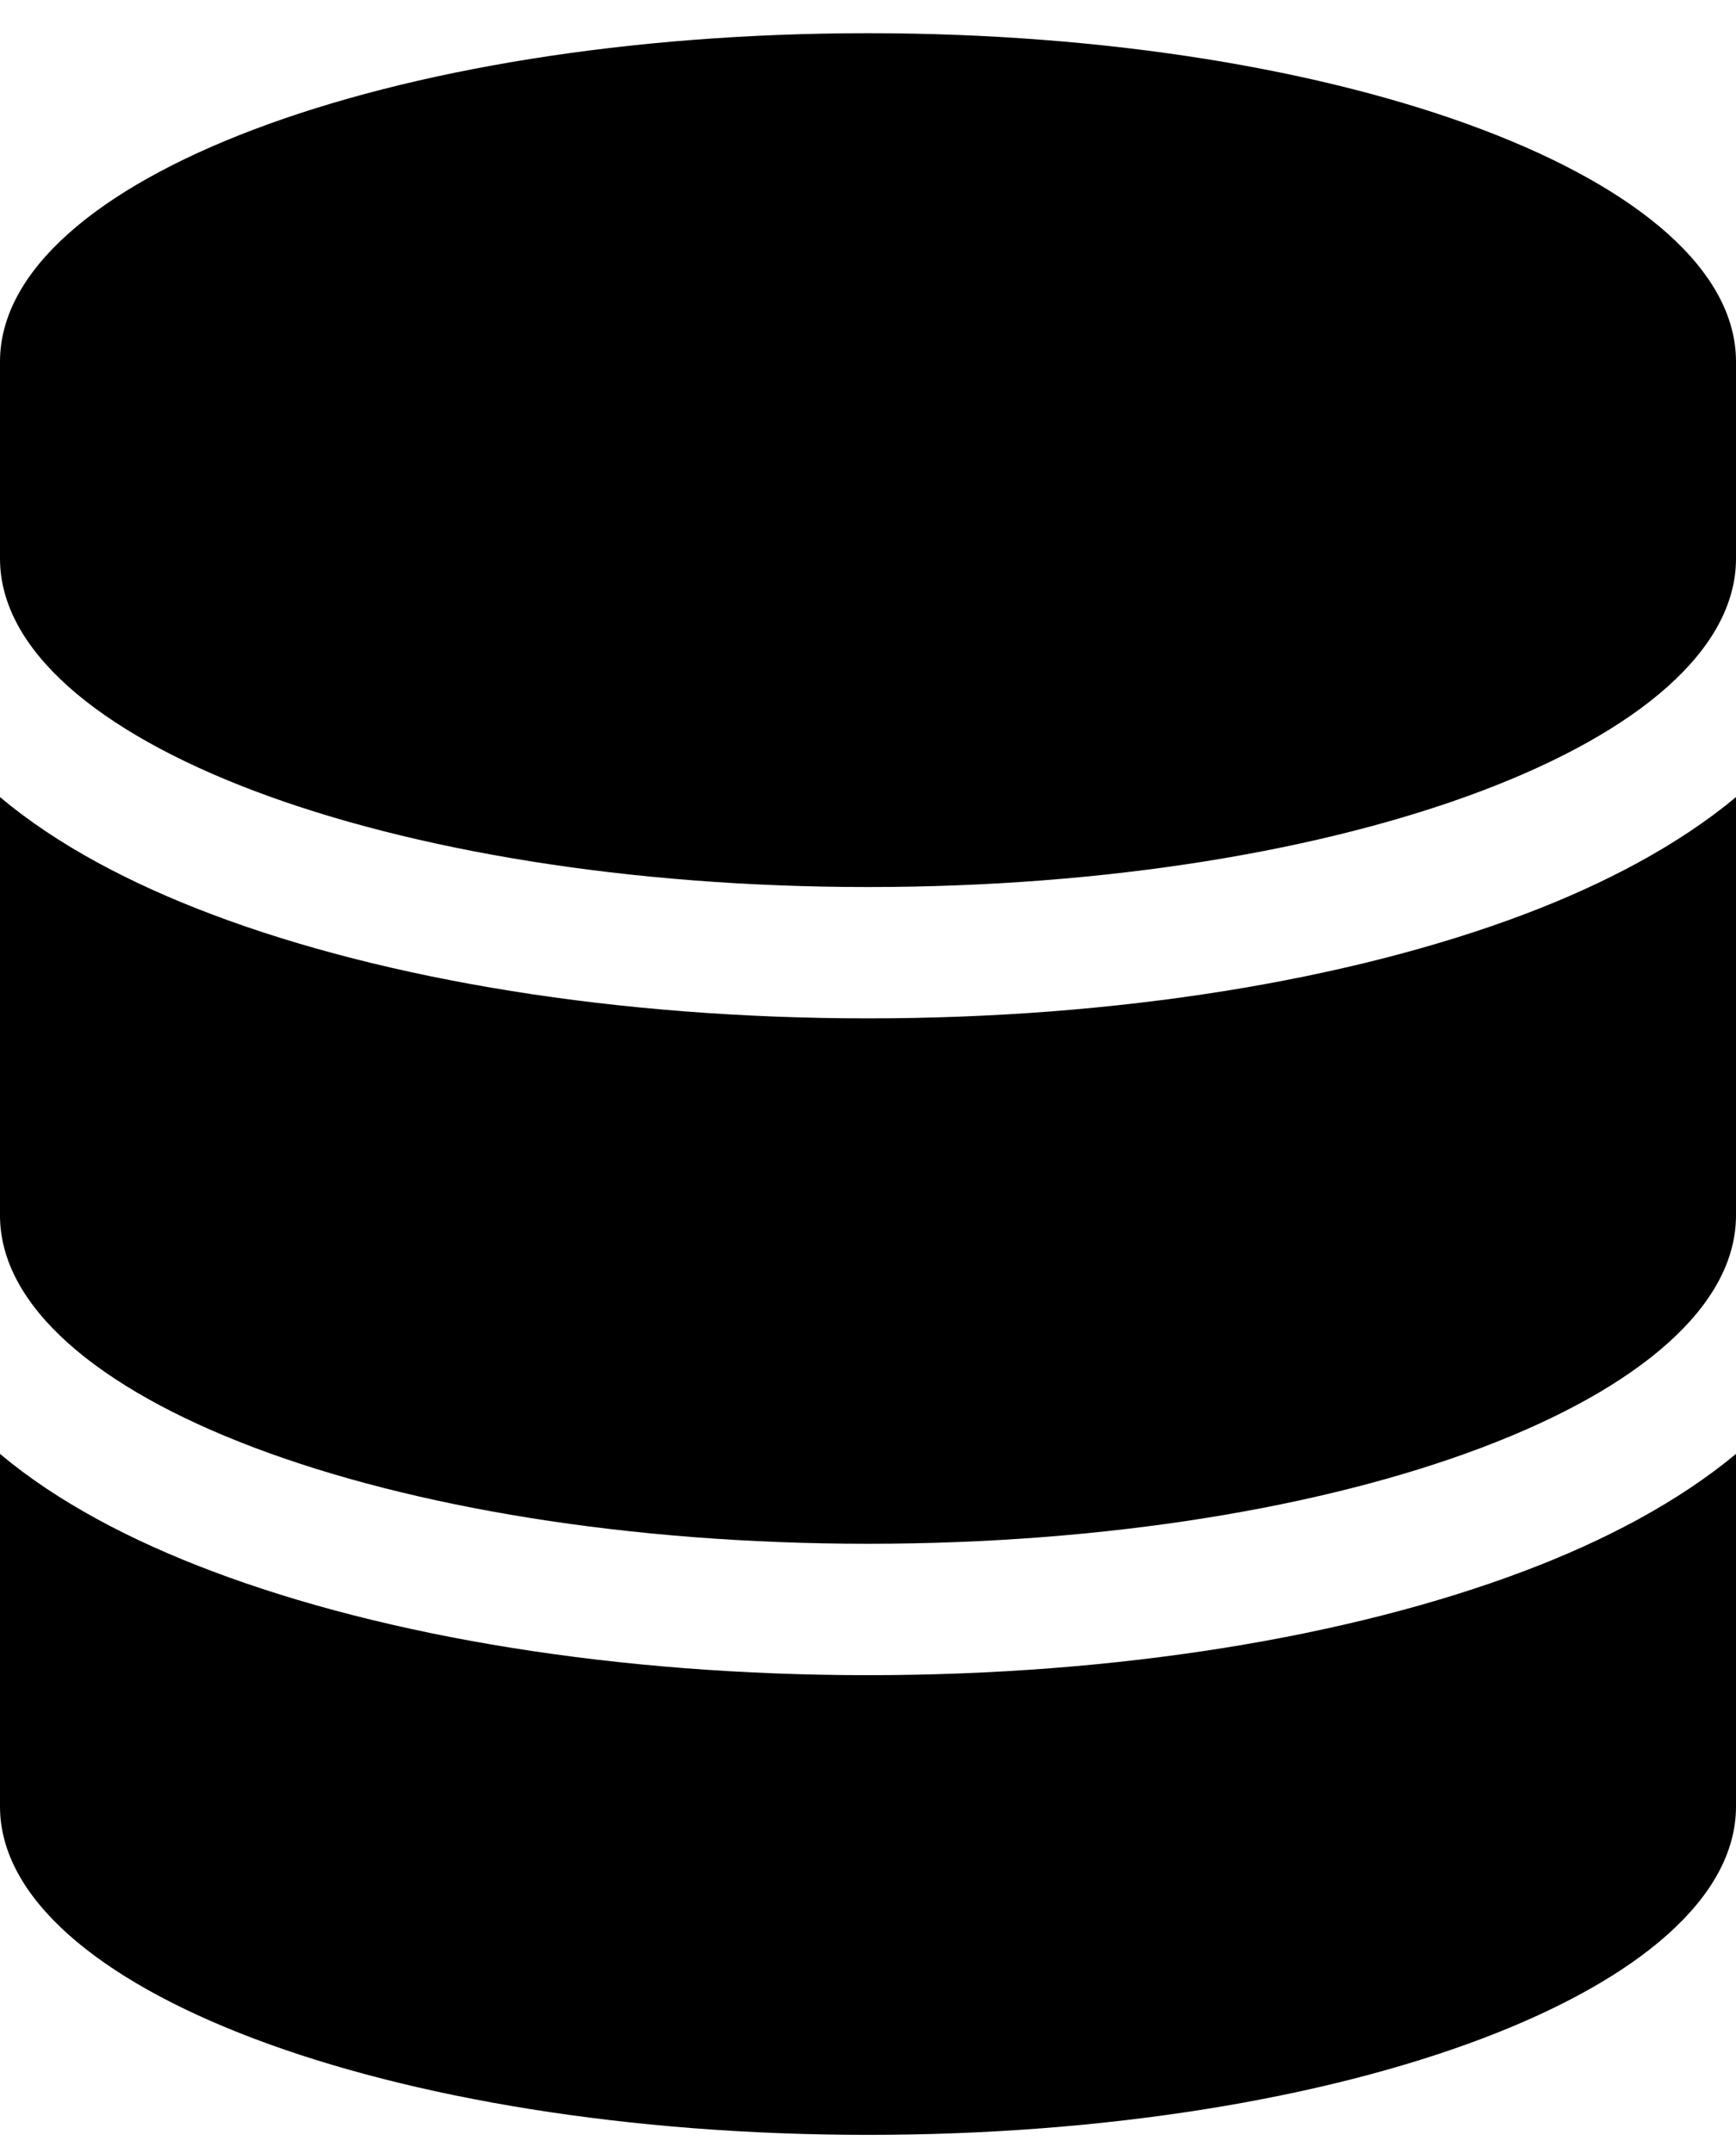 <svg width="25" height="31" viewBox="0 0 25 31" fill="none" xmlns="http://www.w3.org/2000/svg">
<path d="M25 5.207V8.043C25 10.656 19.403 12.772 12.5 12.772C5.597 12.772 0 10.656 0 8.043V5.207C0 2.594 5.597 0.478 12.5 0.478C19.403 0.478 25 2.594 25 5.207ZM21.942 13.168C23.103 12.73 24.169 12.169 25 11.477V17.5C25 20.112 19.403 22.228 12.5 22.228C5.597 22.228 0 20.112 0 17.5V11.477C0.831 12.175 1.897 12.73 3.058 13.168C5.564 14.113 8.901 14.663 12.5 14.663C16.099 14.663 19.436 14.113 21.942 13.168ZM0 20.934C0.831 21.631 1.897 22.187 3.058 22.624C5.564 23.57 8.901 24.12 12.5 24.12C16.099 24.12 19.436 23.57 21.942 22.624C23.103 22.187 24.169 21.625 25 20.934V26.011C25 28.623 19.403 30.739 12.5 30.739C5.597 30.739 0 28.623 0 26.011V20.934Z" fill="black"/>
</svg>
